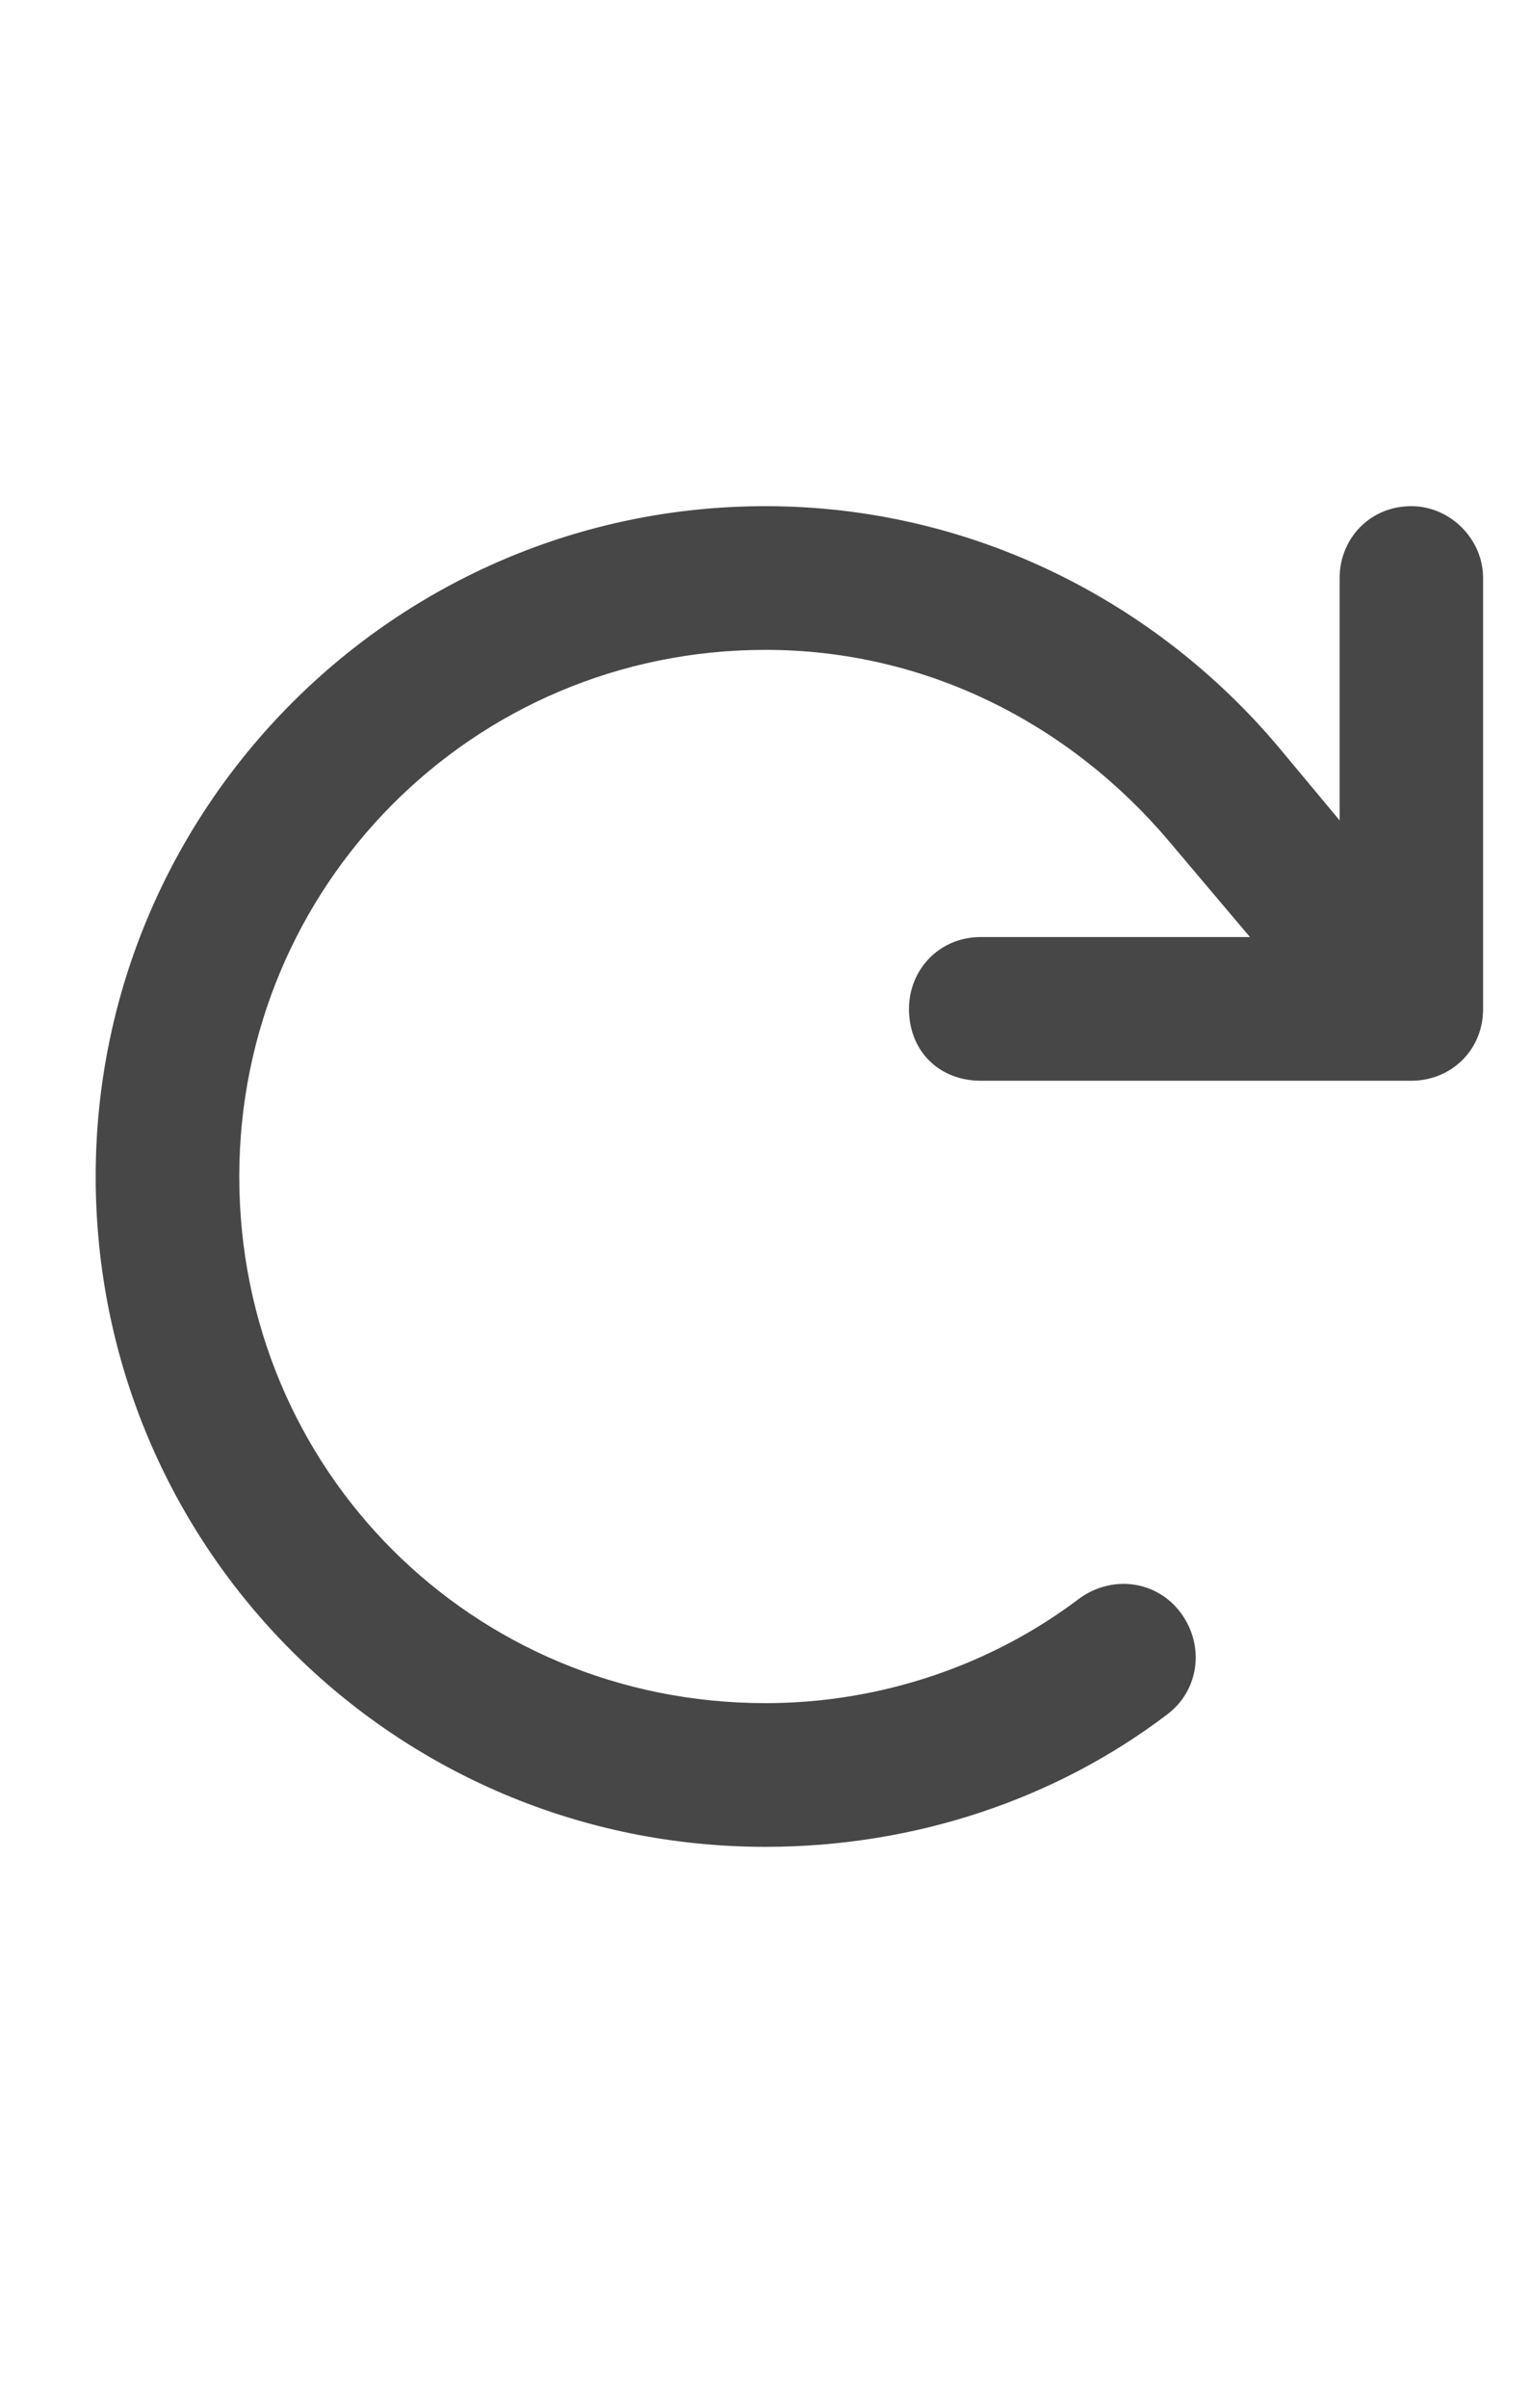 <svg width="14" height="22" viewBox="0 0 14 22" fill="none" xmlns="http://www.w3.org/2000/svg">
<g id="label-paired / sm / arrow-rotate-right-sm / bold" clip-path="url(#clip0_3431_802)">
<path id="icon" d="M12.906 9.875H8.969C8.586 9.875 8.312 9.602 8.312 9.219C8.312 8.863 8.586 8.562 8.969 8.562H11.43L10.691 7.688C9.789 6.621 8.477 5.938 7 5.938C4.32 5.938 2.188 8.098 2.188 10.75C2.188 13.43 4.32 15.562 7 15.562C8.066 15.562 9.078 15.207 9.871 14.605C10.172 14.387 10.582 14.441 10.801 14.742C11.02 15.043 10.965 15.453 10.664 15.672C9.652 16.438 8.367 16.875 7 16.875C3.609 16.875 0.875 14.141 0.875 10.75C0.875 7.387 3.609 4.625 7 4.625C8.887 4.625 10.582 5.5 11.703 6.84L12.25 7.496V5.281C12.25 4.926 12.523 4.625 12.906 4.625C13.262 4.625 13.562 4.926 13.562 5.281V9.219C13.562 9.602 13.262 9.875 12.906 9.875Z" fill="black" fill-opacity="0.72"/>
</g>
<defs>
<clipPath id="clip0_3431_802">
<rect width="14" height="22" fill="white"/>
</clipPath>
</defs>
</svg>
